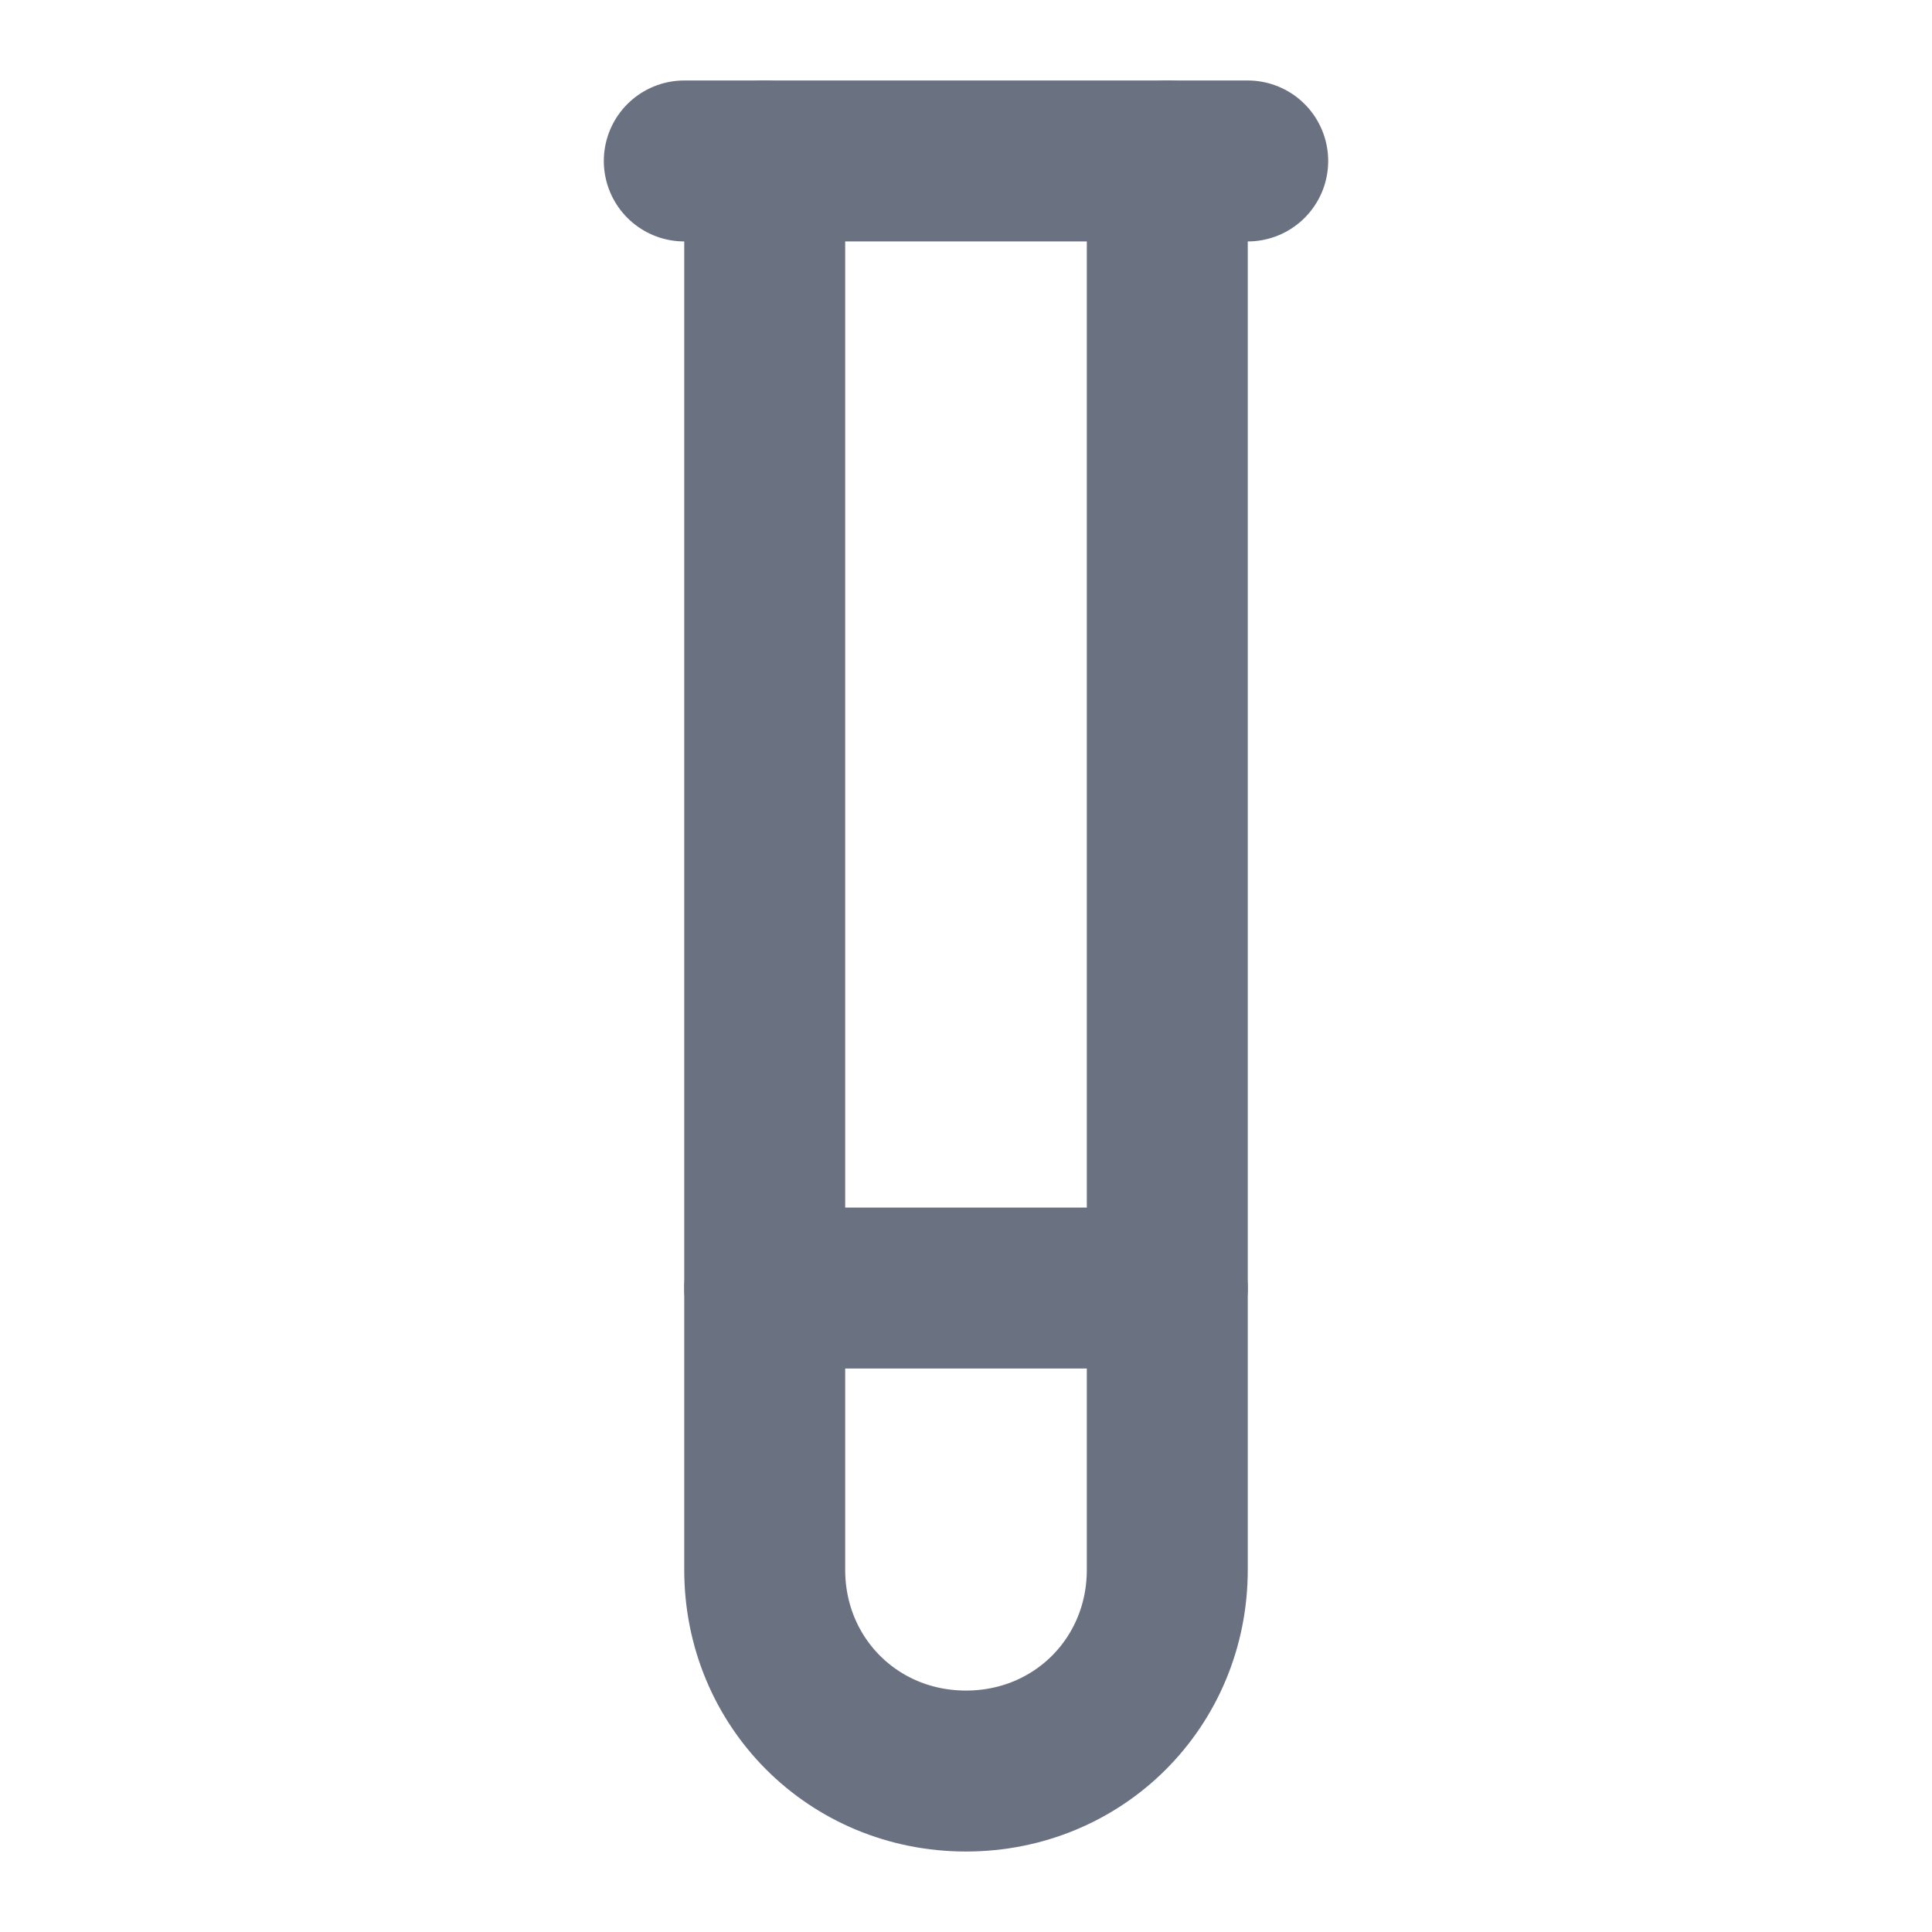 <svg preserveAspectRatio="none" width="100%" height="100%" overflow="visible" style="display: block;" viewBox="0 0 16 16" fill="none" xmlns="http://www.w3.org/2000/svg">
<g id="Icon">
<path id="Vector" d="M9.667 1.333V13C9.667 13.933 8.933 14.667 8 14.667C7.067 14.667 6.333 13.933 6.333 13V1.333" stroke="#6A7282" stroke-width="1.333" stroke-linecap="round" stroke-linejoin="round"/>
<path id="Vector_2" d="M5.667 1.333H10.333" stroke="#6A7282" stroke-width="1.333" stroke-linecap="round" stroke-linejoin="round"/>
<path id="Vector_3" d="M9.667 10.667H6.333" stroke="#6A7282" stroke-width="1.333" stroke-linecap="round" stroke-linejoin="round"/>
</g>
</svg>
